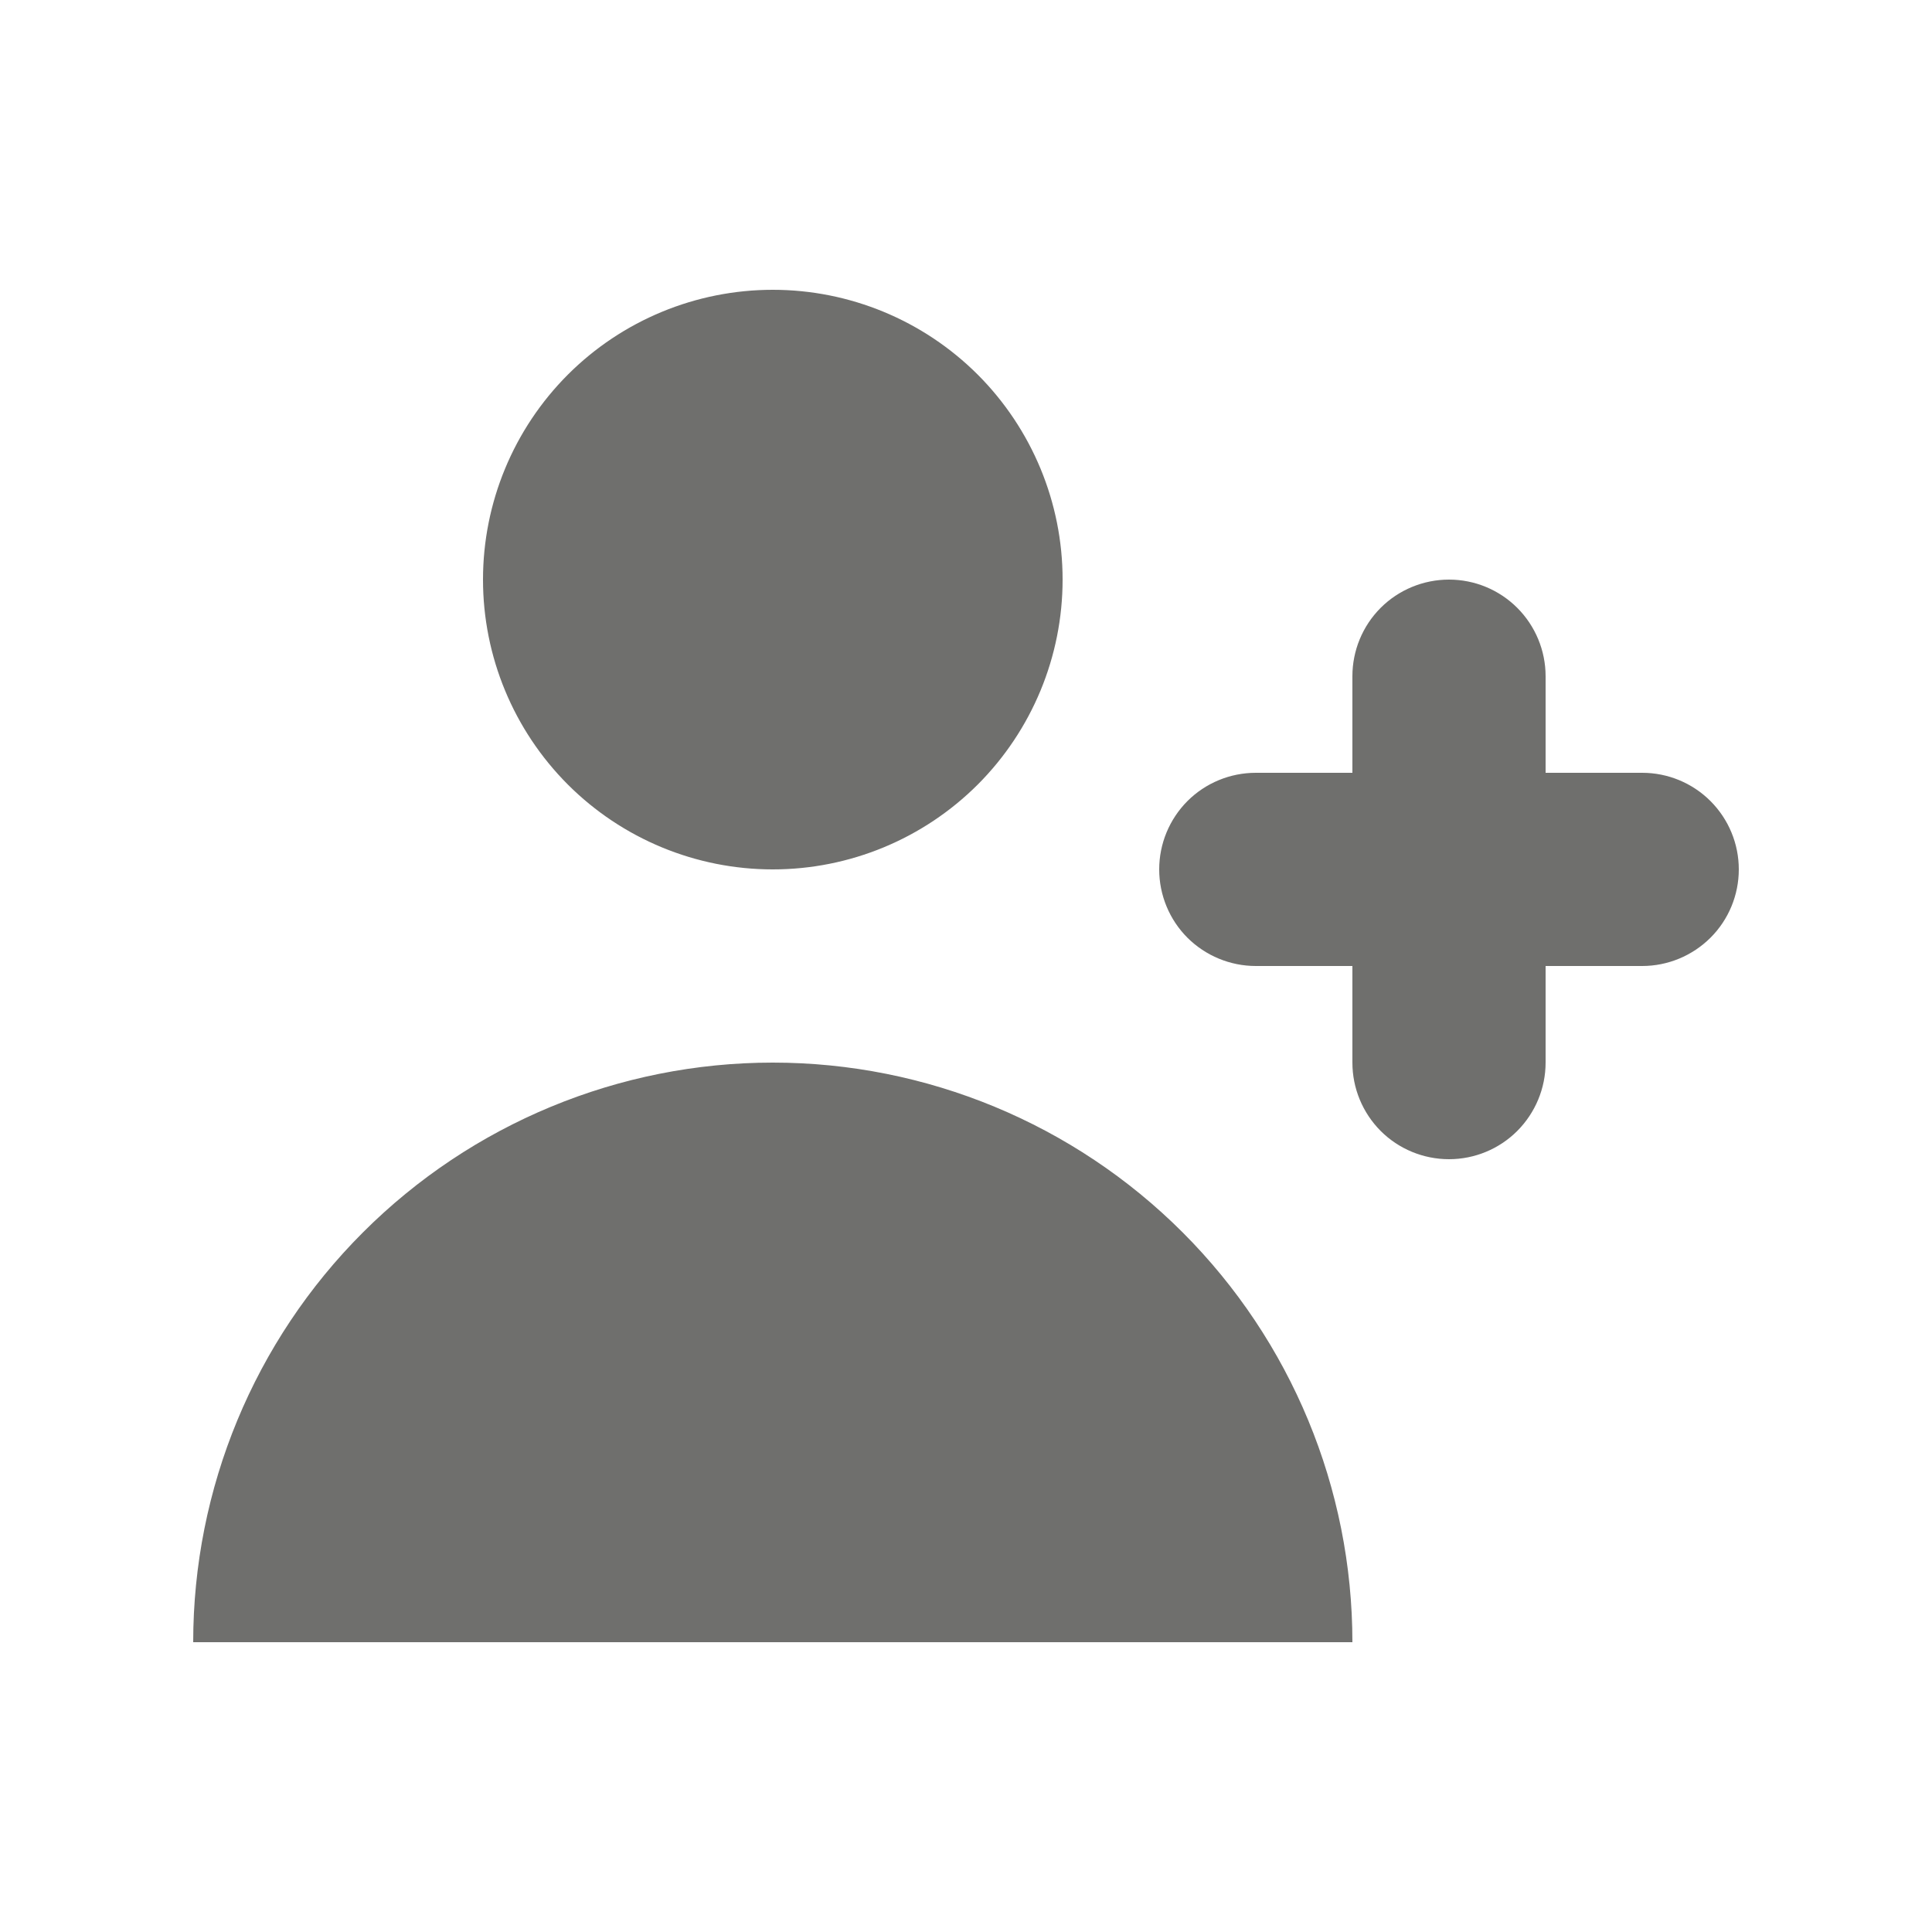 <svg width="24" height="24" viewBox="0 0 24 24" fill="none" xmlns="http://www.w3.org/2000/svg">
<path d="M9.6 10.8C10.555 10.8 11.47 10.421 12.146 9.746C12.821 9.07 13.2 8.155 13.2 7.2C13.2 6.245 12.821 5.33 12.146 4.654C11.47 3.979 10.555 3.6 9.6 3.6C8.645 3.6 7.729 3.979 7.054 4.654C6.379 5.33 6 6.245 6 7.2C6 8.155 6.379 9.07 7.054 9.746C7.729 10.421 8.645 10.8 9.6 10.8ZM9.6 13.2C11.509 13.2 13.341 13.959 14.691 15.309C16.041 16.659 16.8 18.49 16.8 20.4H2.4C2.4 18.49 3.158 16.659 4.509 15.309C5.859 13.959 7.69 13.2 9.6 13.2ZM19.2 8.4C19.2 8.082 19.073 7.776 18.848 7.551C18.623 7.326 18.318 7.2 18 7.2C17.682 7.2 17.376 7.326 17.151 7.551C16.926 7.776 16.8 8.082 16.8 8.4V9.6H15.6C15.282 9.6 14.976 9.726 14.751 9.951C14.526 10.177 14.4 10.482 14.4 10.8C14.4 11.118 14.526 11.424 14.751 11.649C14.976 11.873 15.282 12 15.6 12H16.8V13.2C16.8 13.518 16.926 13.823 17.151 14.049C17.376 14.274 17.682 14.4 18 14.4C18.318 14.4 18.623 14.274 18.848 14.049C19.073 13.823 19.2 13.518 19.2 13.2V12H20.4C20.718 12 21.023 11.873 21.248 11.649C21.474 11.424 21.6 11.118 21.6 10.8C21.6 10.482 21.474 10.177 21.248 9.951C21.023 9.726 20.718 9.6 20.4 9.6H19.2V8.4Z" fill="#6F6F6D"/>
</svg>
